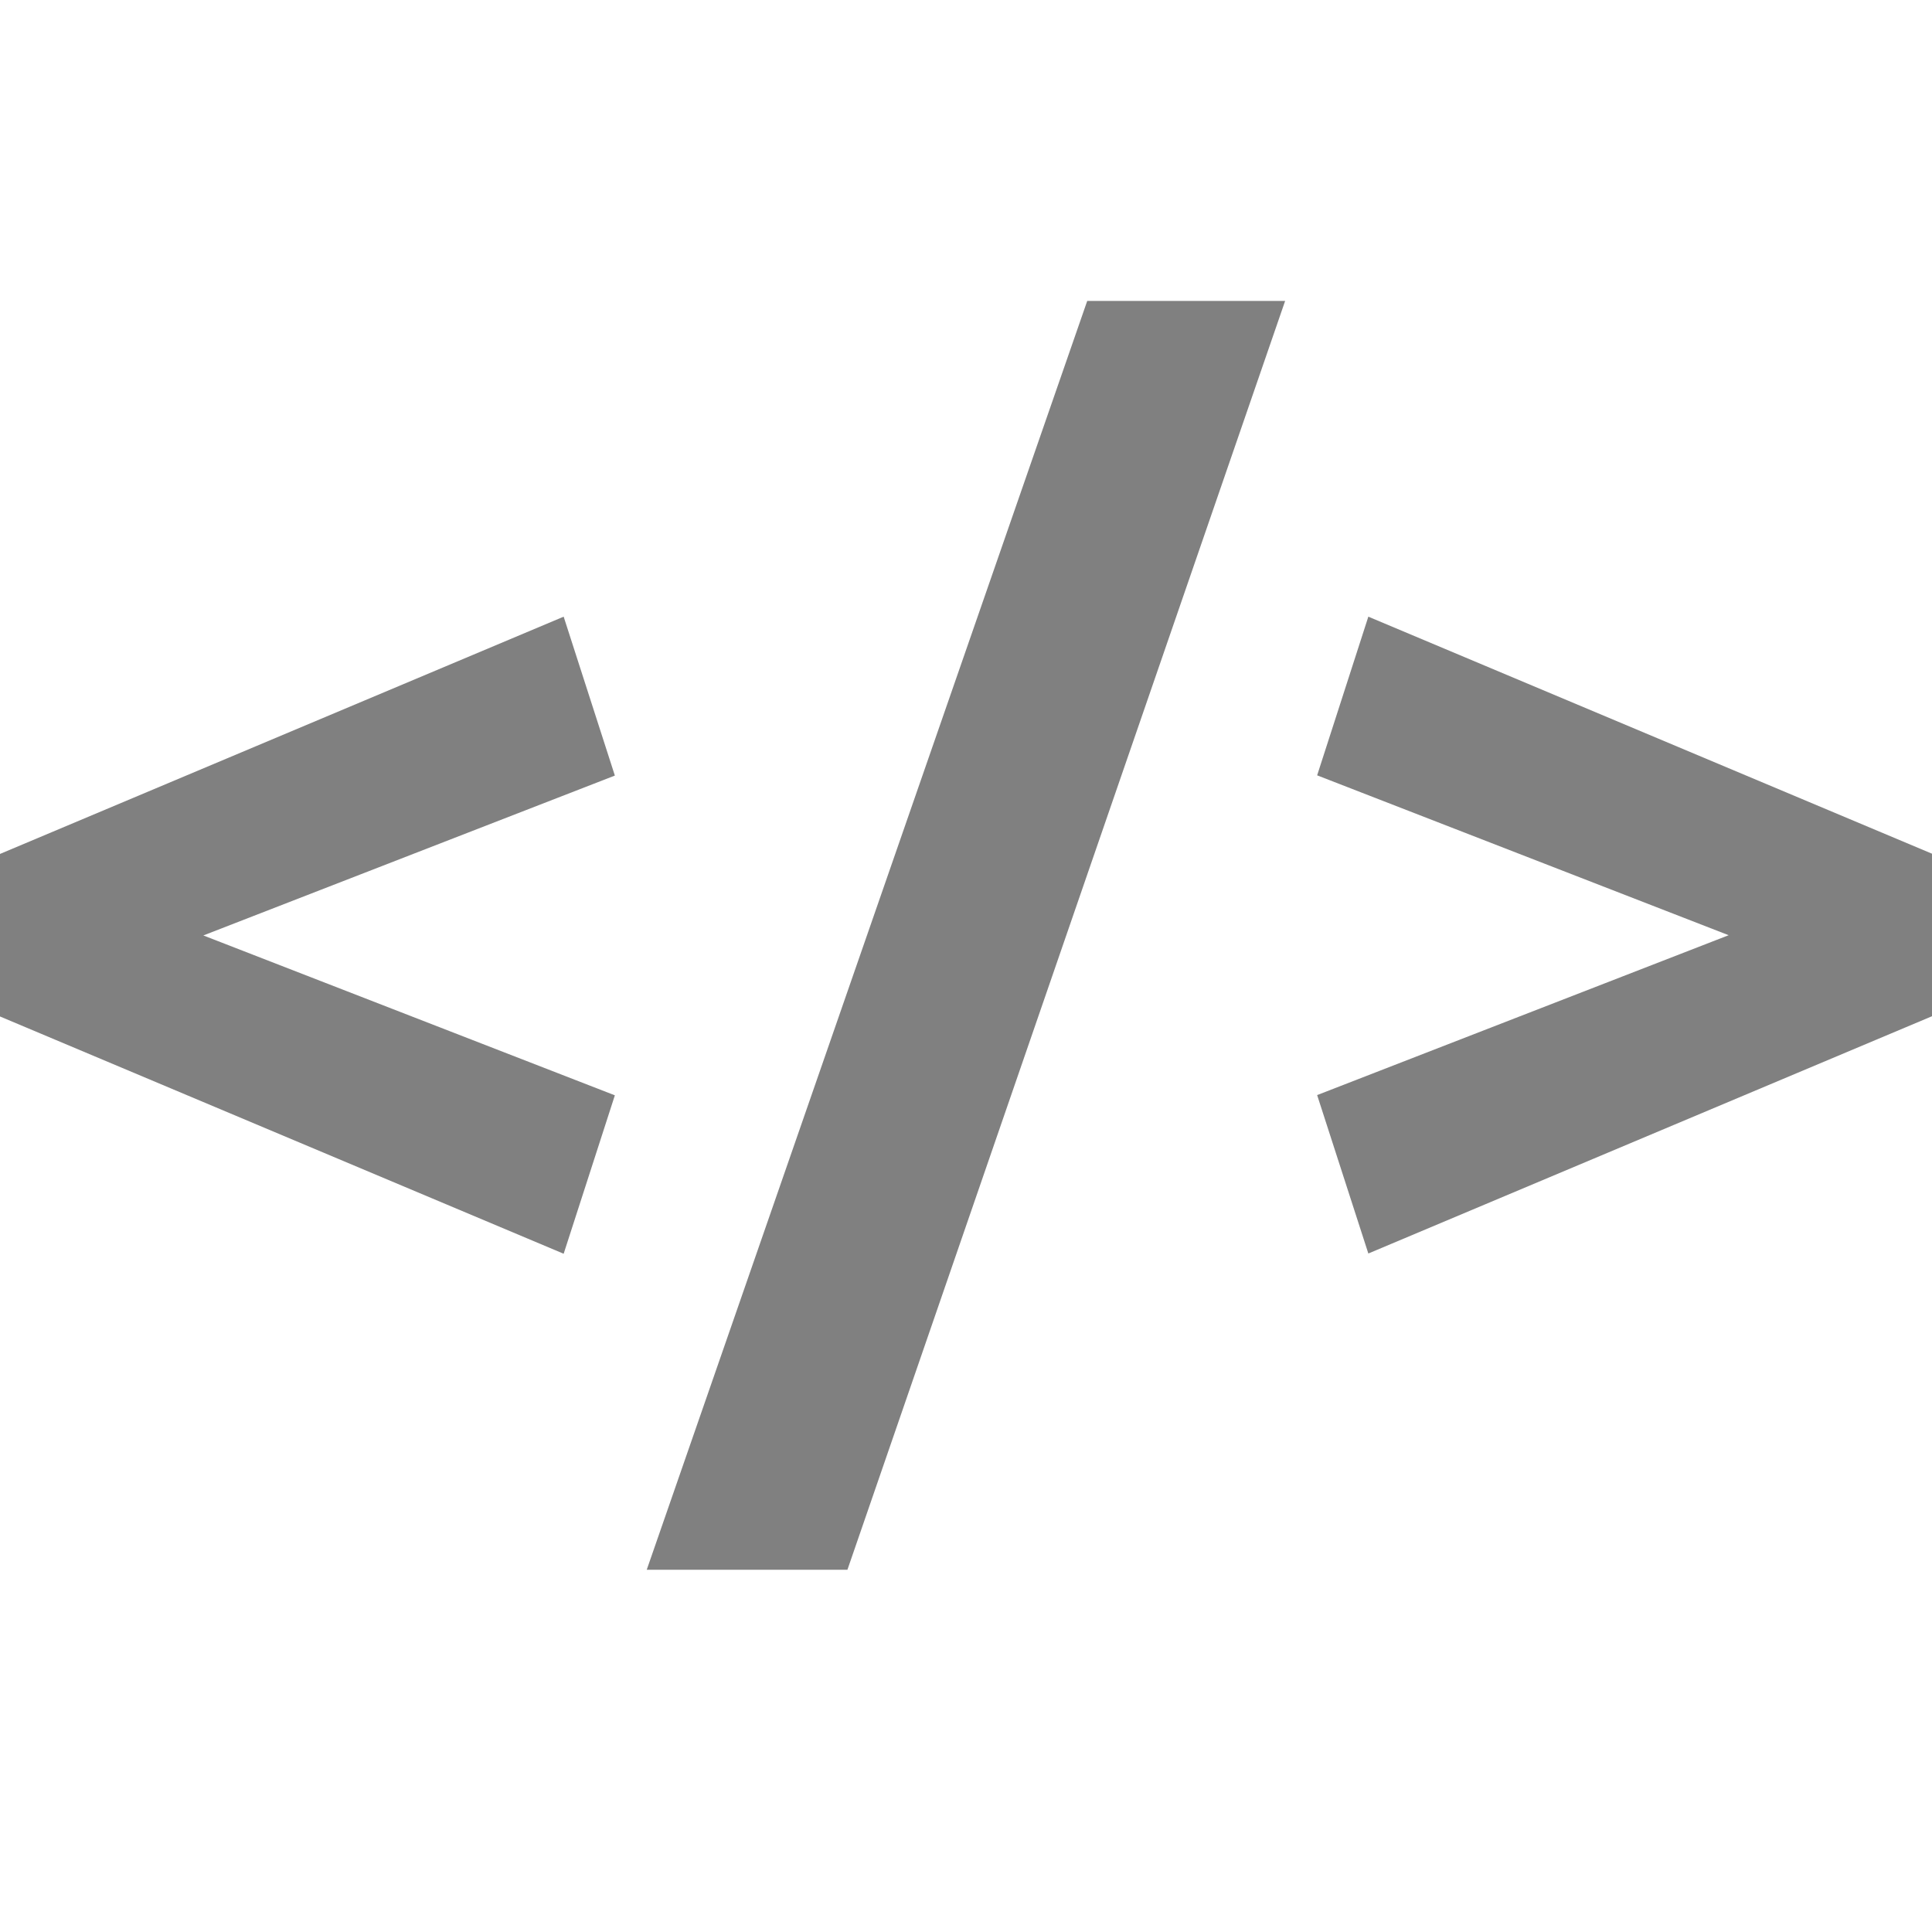 <svg id="svg10" height="16" width="16" xmlns="http://www.w3.org/2000/svg">
  <path id="path965" d="m9.004 2.492-3.648 10.508h1.662l3.625-10.508zm-4.336 2.615-4.668 1.965v1.346l4.668 1.965.424-1.312-3.408-1.324 3.408-1.324zm6.664 0-.424 1.314 3.408 1.324-3.408 1.324.424 1.312 4.668-1.965v-1.346z" fill="#808080"/>
</svg>
